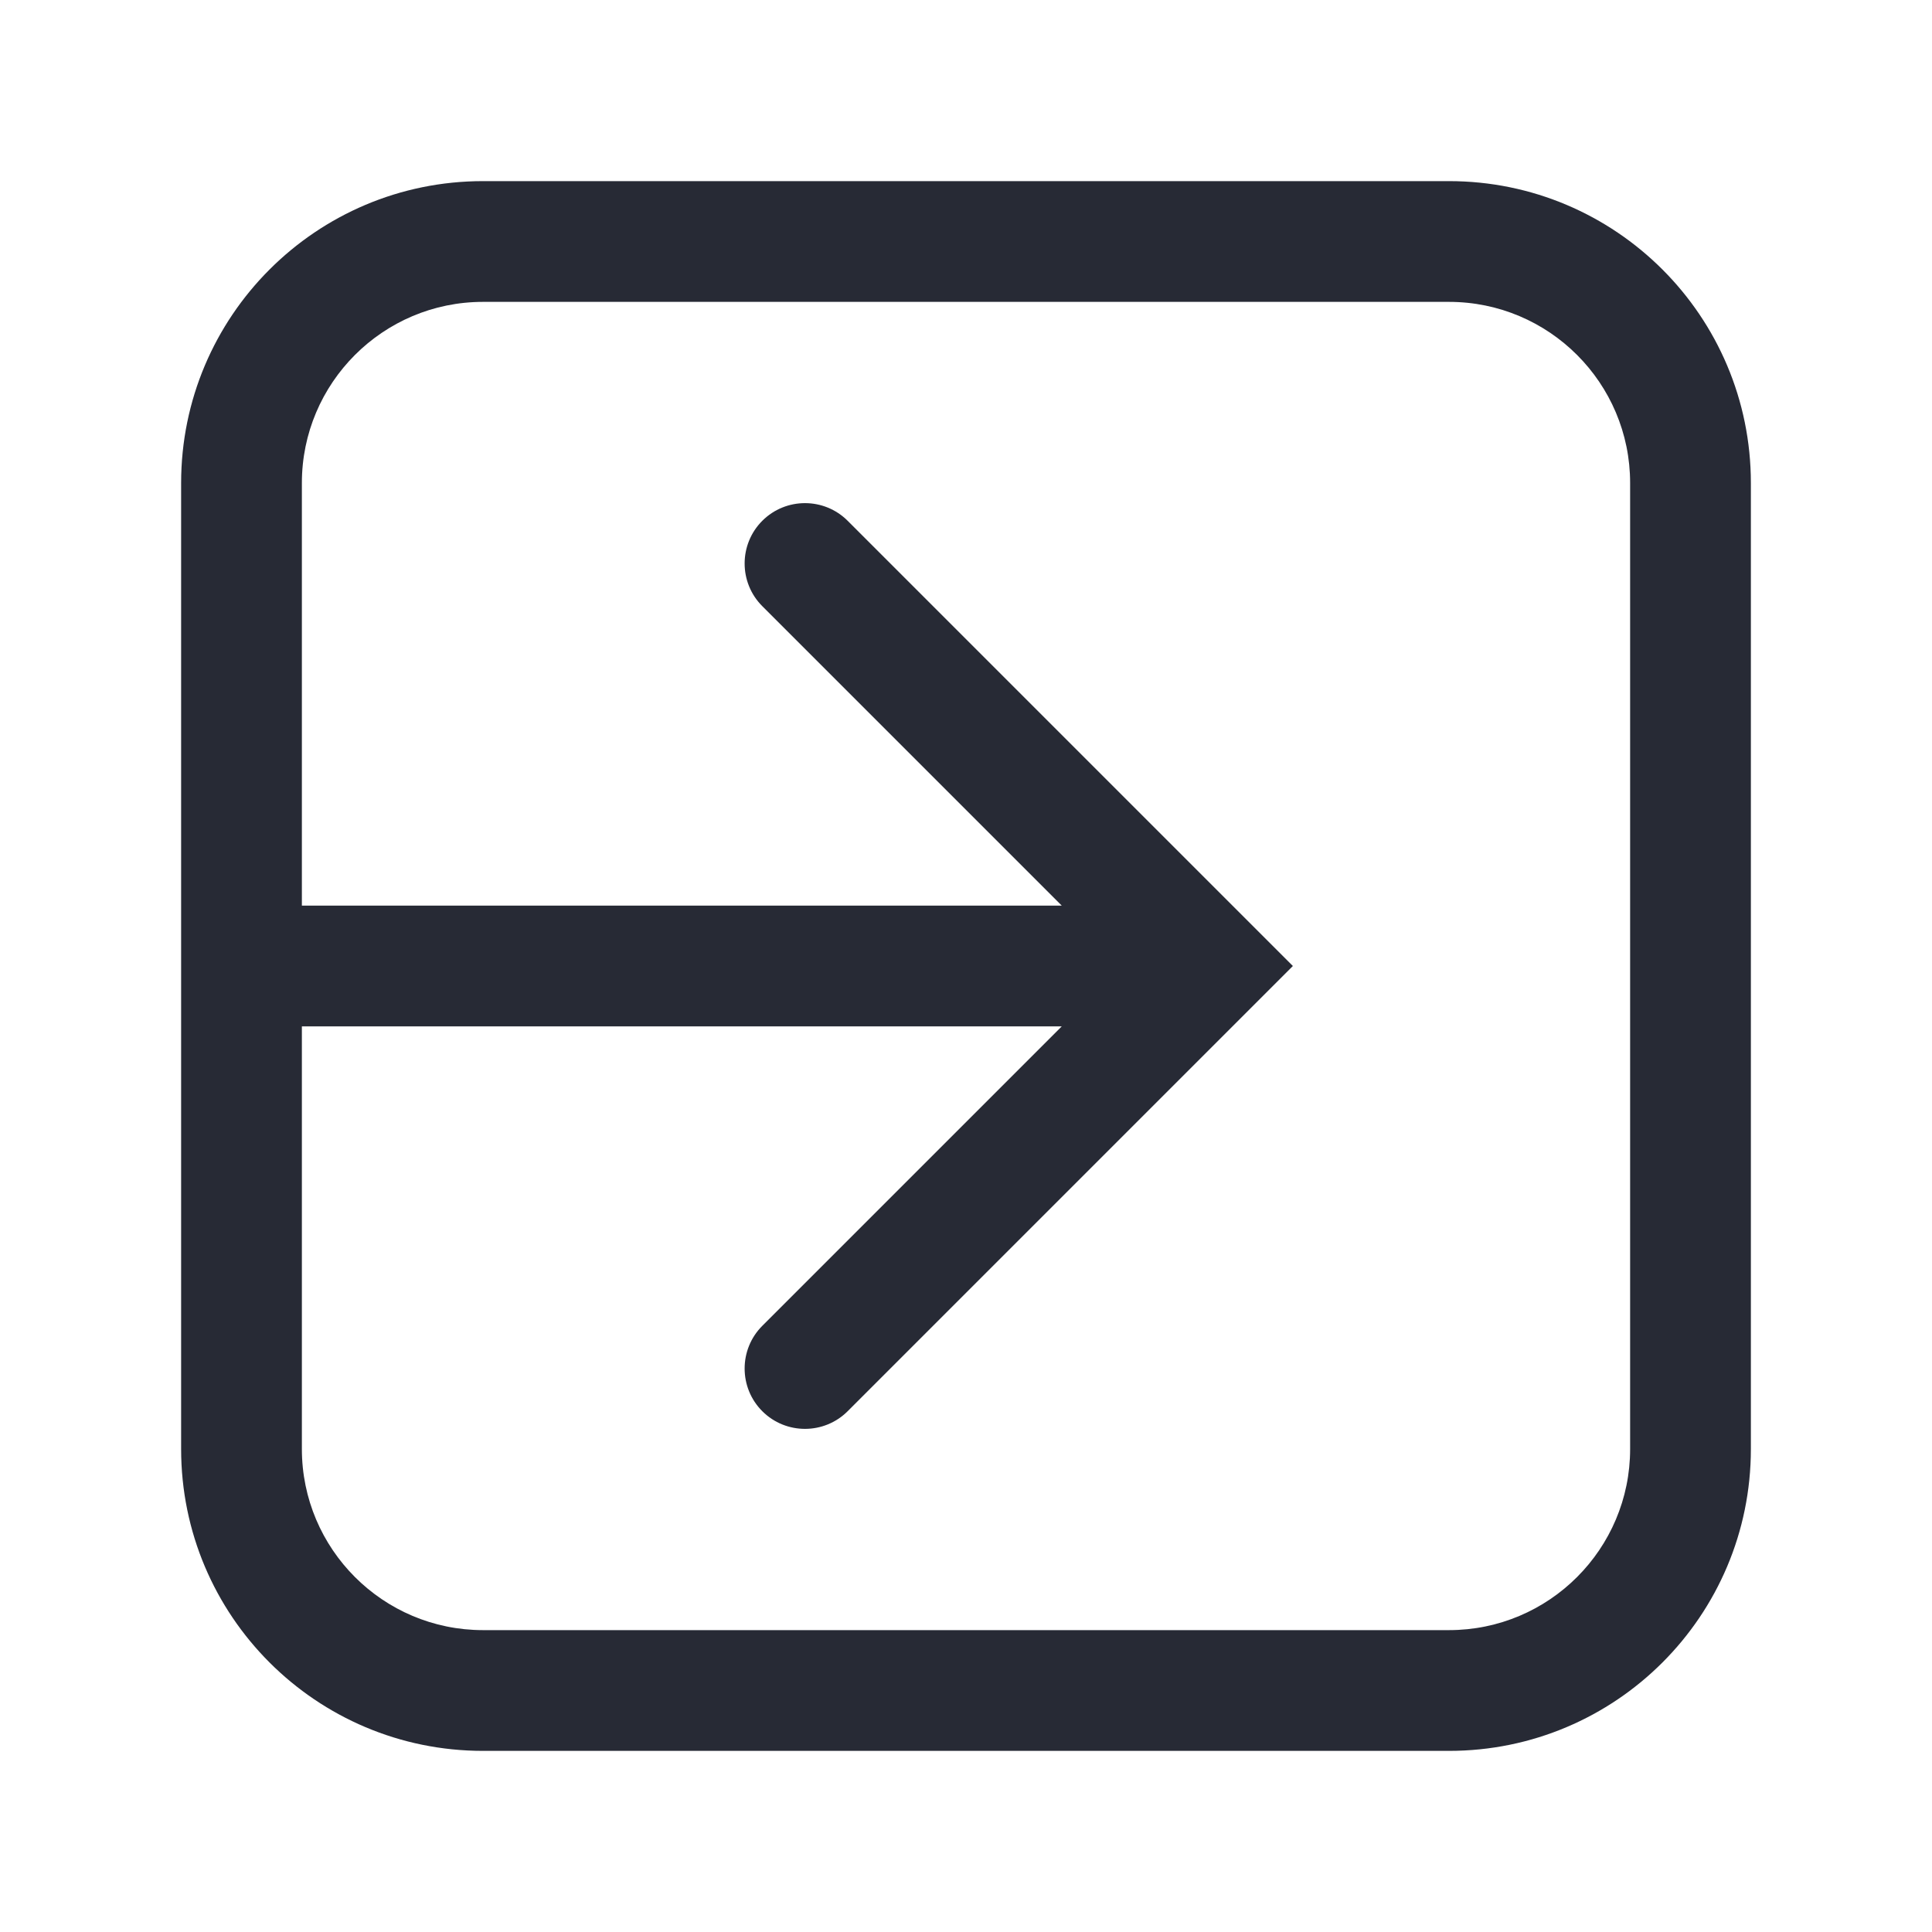 <svg width="16" height="16" viewBox="0 0 16 16" fill="none" xmlns="http://www.w3.org/2000/svg">
<path fill-rule="evenodd" clip-rule="evenodd" d="M1.5 4C1.5 2.619 2.619 1.5 4 1.5H12C13.381 1.5 14.5 2.619 14.5 4V12C14.5 13.381 13.381 14.5 12 14.5H4C2.619 14.5 1.5 13.381 1.5 12V4ZM4 2.5C3.172 2.5 2.5 3.172 2.5 4V7.5H8.793L6.313 5.02C6.118 4.825 6.118 4.508 6.313 4.313C6.508 4.118 6.825 4.118 7.02 4.313L10.707 8L7.02 11.687C6.825 11.882 6.508 11.882 6.313 11.687C6.118 11.492 6.118 11.175 6.313 10.98L8.793 8.5H2.5V12C2.5 12.828 3.172 13.5 4 13.5H12C12.828 13.5 13.5 12.828 13.5 12V4C13.5 3.172 12.828 2.5 12 2.5H4Z" fill="#272A35"/>
</svg>
